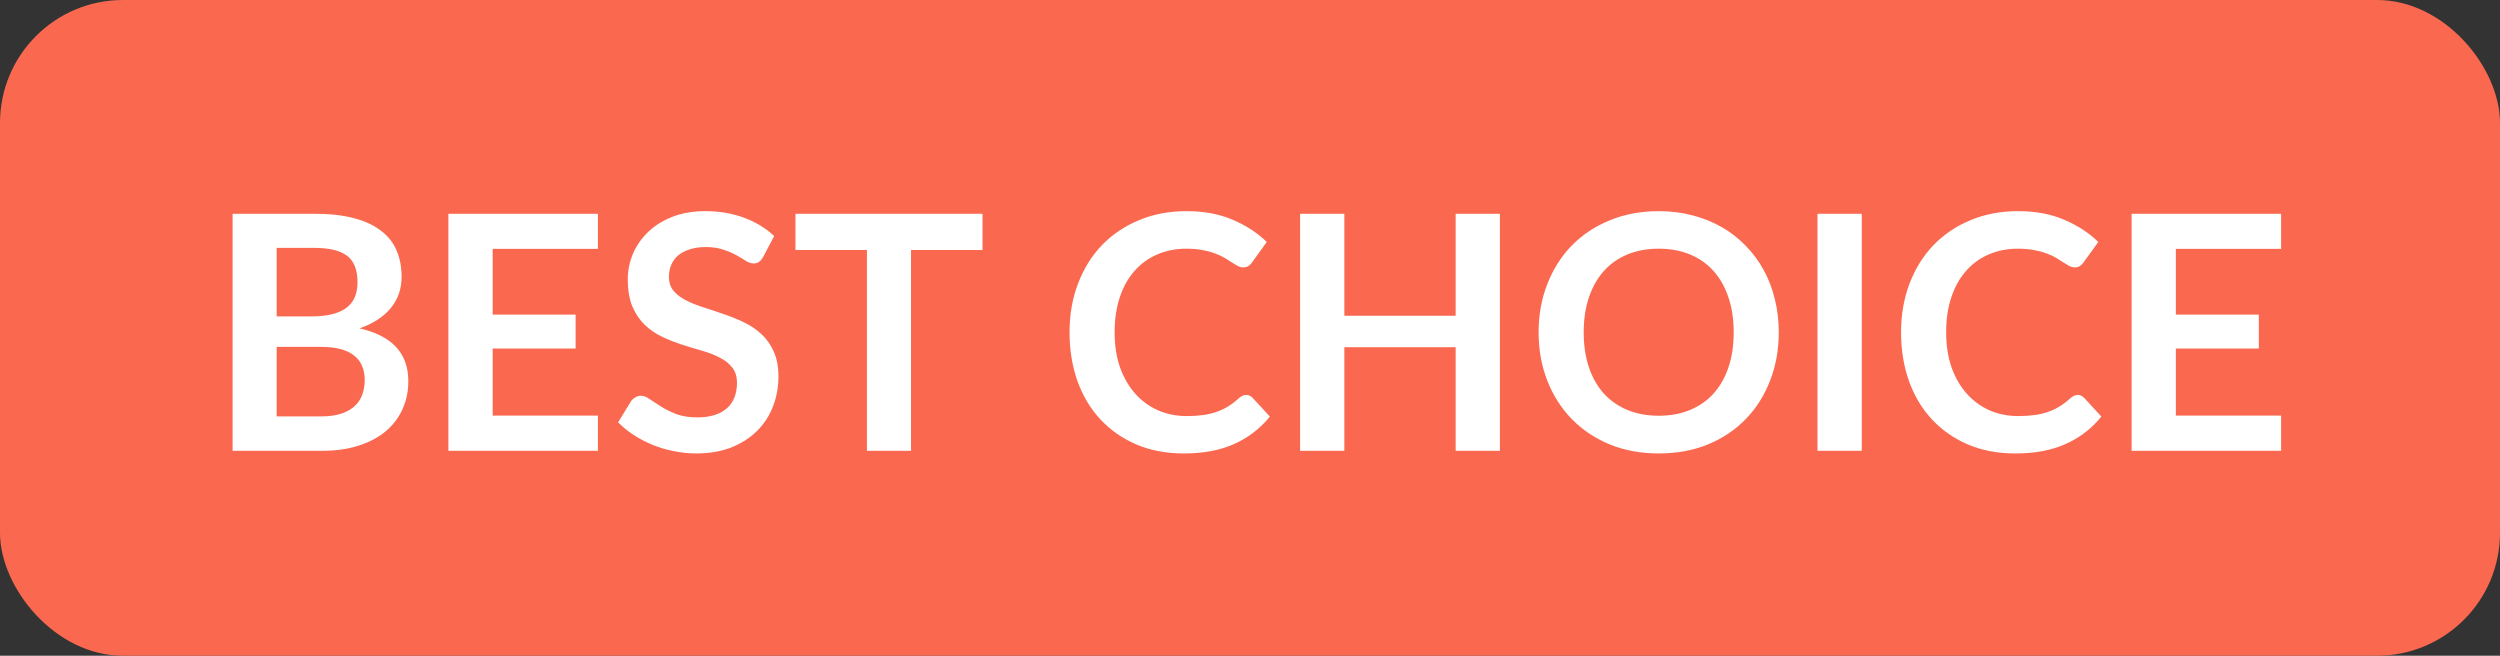 <svg width="61" height="16" viewBox="0 0 61 16" fill="none" xmlns="http://www.w3.org/2000/svg">
<rect x="0" y="0" width="61" height="16" fill="#333333" stroke="none"/>
<rect width="61" height="16" rx="3" fill="#FA684F"/>
<path d="M7.839 10.16C8.039 10.16 8.207 10.136 8.343 10.088C8.479 10.04 8.587 9.976 8.667 9.896C8.75 9.816 8.809 9.723 8.843 9.616C8.881 9.509 8.899 9.396 8.899 9.276C8.899 9.151 8.879 9.039 8.839 8.94C8.799 8.839 8.737 8.753 8.651 8.684C8.566 8.612 8.455 8.557 8.319 8.52C8.186 8.483 8.025 8.464 7.835 8.464H6.751V10.16H7.839ZM6.751 6.048V7.72H7.607C7.975 7.72 8.253 7.653 8.439 7.52C8.629 7.387 8.723 7.175 8.723 6.884C8.723 6.583 8.638 6.368 8.467 6.24C8.297 6.112 8.03 6.048 7.667 6.048H6.751ZM7.667 5.216C8.046 5.216 8.37 5.252 8.639 5.324C8.909 5.396 9.129 5.499 9.299 5.632C9.473 5.765 9.599 5.927 9.679 6.116C9.759 6.305 9.799 6.519 9.799 6.756C9.799 6.892 9.779 7.023 9.739 7.148C9.699 7.271 9.637 7.387 9.551 7.496C9.469 7.603 9.362 7.7 9.231 7.788C9.103 7.876 8.95 7.951 8.771 8.012C9.566 8.191 9.963 8.62 9.963 9.3C9.963 9.545 9.917 9.772 9.823 9.98C9.73 10.188 9.594 10.368 9.415 10.52C9.237 10.669 9.017 10.787 8.755 10.872C8.494 10.957 8.195 11 7.859 11H5.675V5.216H7.667ZM12.021 6.072V7.676H14.045V8.504H12.021V10.14H14.589V11H10.941V5.216H14.589V6.072H12.021ZM18.622 6.268C18.59 6.324 18.556 6.365 18.518 6.392C18.484 6.416 18.44 6.428 18.386 6.428C18.33 6.428 18.269 6.408 18.202 6.368C18.138 6.325 18.061 6.279 17.97 6.228C17.88 6.177 17.773 6.132 17.65 6.092C17.53 6.049 17.388 6.028 17.222 6.028C17.073 6.028 16.942 6.047 16.83 6.084C16.718 6.119 16.624 6.168 16.546 6.232C16.472 6.296 16.416 6.373 16.378 6.464C16.341 6.552 16.322 6.649 16.322 6.756C16.322 6.892 16.36 7.005 16.434 7.096C16.512 7.187 16.613 7.264 16.738 7.328C16.864 7.392 17.006 7.449 17.166 7.5C17.326 7.551 17.49 7.605 17.658 7.664C17.826 7.72 17.99 7.787 18.15 7.864C18.31 7.939 18.453 8.035 18.578 8.152C18.704 8.267 18.804 8.408 18.878 8.576C18.956 8.744 18.994 8.948 18.994 9.188C18.994 9.449 18.949 9.695 18.858 9.924C18.77 10.151 18.64 10.349 18.466 10.52C18.296 10.688 18.086 10.821 17.838 10.92C17.59 11.016 17.306 11.064 16.986 11.064C16.802 11.064 16.621 11.045 16.442 11.008C16.264 10.973 16.092 10.923 15.926 10.856C15.764 10.789 15.61 10.709 15.466 10.616C15.322 10.523 15.194 10.419 15.082 10.304L15.398 9.788C15.425 9.751 15.46 9.72 15.502 9.696C15.545 9.669 15.59 9.656 15.638 9.656C15.705 9.656 15.777 9.684 15.854 9.74C15.932 9.793 16.024 9.853 16.13 9.92C16.237 9.987 16.361 10.048 16.502 10.104C16.646 10.157 16.818 10.184 17.018 10.184C17.325 10.184 17.562 10.112 17.73 9.968C17.898 9.821 17.982 9.612 17.982 9.34C17.982 9.188 17.944 9.064 17.866 8.968C17.792 8.872 17.692 8.792 17.566 8.728C17.441 8.661 17.298 8.605 17.138 8.56C16.978 8.515 16.816 8.465 16.65 8.412C16.485 8.359 16.322 8.295 16.162 8.22C16.002 8.145 15.86 8.048 15.734 7.928C15.609 7.808 15.508 7.659 15.43 7.48C15.356 7.299 15.318 7.076 15.318 6.812C15.318 6.601 15.36 6.396 15.442 6.196C15.528 5.996 15.65 5.819 15.81 5.664C15.97 5.509 16.168 5.385 16.402 5.292C16.637 5.199 16.906 5.152 17.21 5.152C17.552 5.152 17.866 5.205 18.154 5.312C18.442 5.419 18.688 5.568 18.89 5.76L18.622 6.268ZM23.973 6.1H22.229V11H21.153V6.1H19.409V5.216H23.973V6.1ZM30.405 9.636C30.464 9.636 30.516 9.659 30.561 9.704L30.985 10.164C30.75 10.455 30.461 10.677 30.117 10.832C29.776 10.987 29.365 11.064 28.885 11.064C28.456 11.064 28.069 10.991 27.725 10.844C27.384 10.697 27.092 10.493 26.849 10.232C26.606 9.971 26.42 9.659 26.289 9.296C26.161 8.933 26.097 8.537 26.097 8.108C26.097 7.673 26.166 7.276 26.305 6.916C26.444 6.553 26.638 6.241 26.889 5.98C27.142 5.719 27.444 5.516 27.793 5.372C28.142 5.225 28.529 5.152 28.953 5.152C29.374 5.152 29.748 5.221 30.073 5.36C30.401 5.499 30.68 5.68 30.909 5.904L30.549 6.404C30.528 6.436 30.5 6.464 30.465 6.488C30.433 6.512 30.388 6.524 30.329 6.524C30.289 6.524 30.248 6.513 30.205 6.492C30.162 6.468 30.116 6.44 30.065 6.408C30.014 6.373 29.956 6.336 29.889 6.296C29.822 6.256 29.745 6.22 29.657 6.188C29.569 6.153 29.466 6.125 29.349 6.104C29.234 6.08 29.101 6.068 28.949 6.068C28.69 6.068 28.453 6.115 28.237 6.208C28.024 6.299 27.84 6.432 27.685 6.608C27.53 6.781 27.41 6.995 27.325 7.248C27.24 7.499 27.197 7.785 27.197 8.108C27.197 8.433 27.242 8.723 27.333 8.976C27.426 9.229 27.552 9.443 27.709 9.616C27.866 9.789 28.052 9.923 28.265 10.016C28.478 10.107 28.708 10.152 28.953 10.152C29.1 10.152 29.232 10.144 29.349 10.128C29.469 10.112 29.578 10.087 29.677 10.052C29.778 10.017 29.873 9.973 29.961 9.92C30.052 9.864 30.141 9.796 30.229 9.716C30.256 9.692 30.284 9.673 30.313 9.66C30.342 9.644 30.373 9.636 30.405 9.636ZM36.598 5.216V11H35.518V8.472H32.802V11H31.722V5.216H32.802V7.704H35.518V5.216H36.598ZM43.402 8.108C43.402 8.532 43.331 8.925 43.19 9.288C43.051 9.648 42.854 9.96 42.598 10.224C42.342 10.488 42.034 10.695 41.674 10.844C41.314 10.991 40.914 11.064 40.474 11.064C40.037 11.064 39.638 10.991 39.278 10.844C38.918 10.695 38.609 10.488 38.35 10.224C38.094 9.96 37.895 9.648 37.754 9.288C37.613 8.925 37.542 8.532 37.542 8.108C37.542 7.684 37.613 7.292 37.754 6.932C37.895 6.569 38.094 6.256 38.35 5.992C38.609 5.728 38.918 5.523 39.278 5.376C39.638 5.227 40.037 5.152 40.474 5.152C40.767 5.152 41.044 5.187 41.302 5.256C41.561 5.323 41.798 5.419 42.014 5.544C42.23 5.667 42.423 5.817 42.594 5.996C42.767 6.172 42.914 6.369 43.034 6.588C43.154 6.807 43.245 7.044 43.306 7.3C43.37 7.556 43.402 7.825 43.402 8.108ZM42.302 8.108C42.302 7.791 42.26 7.507 42.174 7.256C42.089 7.003 41.968 6.788 41.81 6.612C41.653 6.436 41.461 6.301 41.234 6.208C41.01 6.115 40.757 6.068 40.474 6.068C40.191 6.068 39.937 6.115 39.71 6.208C39.486 6.301 39.294 6.436 39.134 6.612C38.977 6.788 38.855 7.003 38.77 7.256C38.685 7.507 38.642 7.791 38.642 8.108C38.642 8.425 38.685 8.711 38.77 8.964C38.855 9.215 38.977 9.428 39.134 9.604C39.294 9.777 39.486 9.911 39.71 10.004C39.937 10.097 40.191 10.144 40.474 10.144C40.757 10.144 41.01 10.097 41.234 10.004C41.461 9.911 41.653 9.777 41.81 9.604C41.968 9.428 42.089 9.215 42.174 8.964C42.26 8.711 42.302 8.425 42.302 8.108ZM45.427 11H44.347V5.216H45.427V11ZM50.694 9.636C50.753 9.636 50.805 9.659 50.85 9.704L51.274 10.164C51.039 10.455 50.75 10.677 50.406 10.832C50.065 10.987 49.654 11.064 49.174 11.064C48.745 11.064 48.358 10.991 48.014 10.844C47.673 10.697 47.381 10.493 47.138 10.232C46.895 9.971 46.709 9.659 46.578 9.296C46.45 8.933 46.386 8.537 46.386 8.108C46.386 7.673 46.456 7.276 46.594 6.916C46.733 6.553 46.928 6.241 47.178 5.98C47.431 5.719 47.733 5.516 48.082 5.372C48.431 5.225 48.818 5.152 49.242 5.152C49.663 5.152 50.037 5.221 50.362 5.36C50.69 5.499 50.969 5.68 51.198 5.904L50.838 6.404C50.817 6.436 50.789 6.464 50.754 6.488C50.722 6.512 50.677 6.524 50.618 6.524C50.578 6.524 50.537 6.513 50.494 6.492C50.452 6.468 50.405 6.44 50.354 6.408C50.303 6.373 50.245 6.336 50.178 6.296C50.111 6.256 50.034 6.22 49.946 6.188C49.858 6.153 49.755 6.125 49.638 6.104C49.523 6.08 49.39 6.068 49.238 6.068C48.98 6.068 48.742 6.115 48.526 6.208C48.313 6.299 48.129 6.432 47.974 6.608C47.819 6.781 47.7 6.995 47.614 7.248C47.529 7.499 47.486 7.785 47.486 8.108C47.486 8.433 47.532 8.723 47.622 8.976C47.715 9.229 47.841 9.443 47.998 9.616C48.156 9.789 48.341 9.923 48.554 10.016C48.767 10.107 48.997 10.152 49.242 10.152C49.389 10.152 49.521 10.144 49.638 10.128C49.758 10.112 49.867 10.087 49.966 10.052C50.068 10.017 50.162 9.973 50.25 9.92C50.341 9.864 50.43 9.796 50.518 9.716C50.545 9.692 50.573 9.673 50.602 9.66C50.632 9.644 50.662 9.636 50.694 9.636ZM53.091 6.072V7.676H55.115V8.504H53.091V10.14H55.659V11H52.011V5.216H55.659V6.072H53.091Z" fill="white"/>
</svg>
